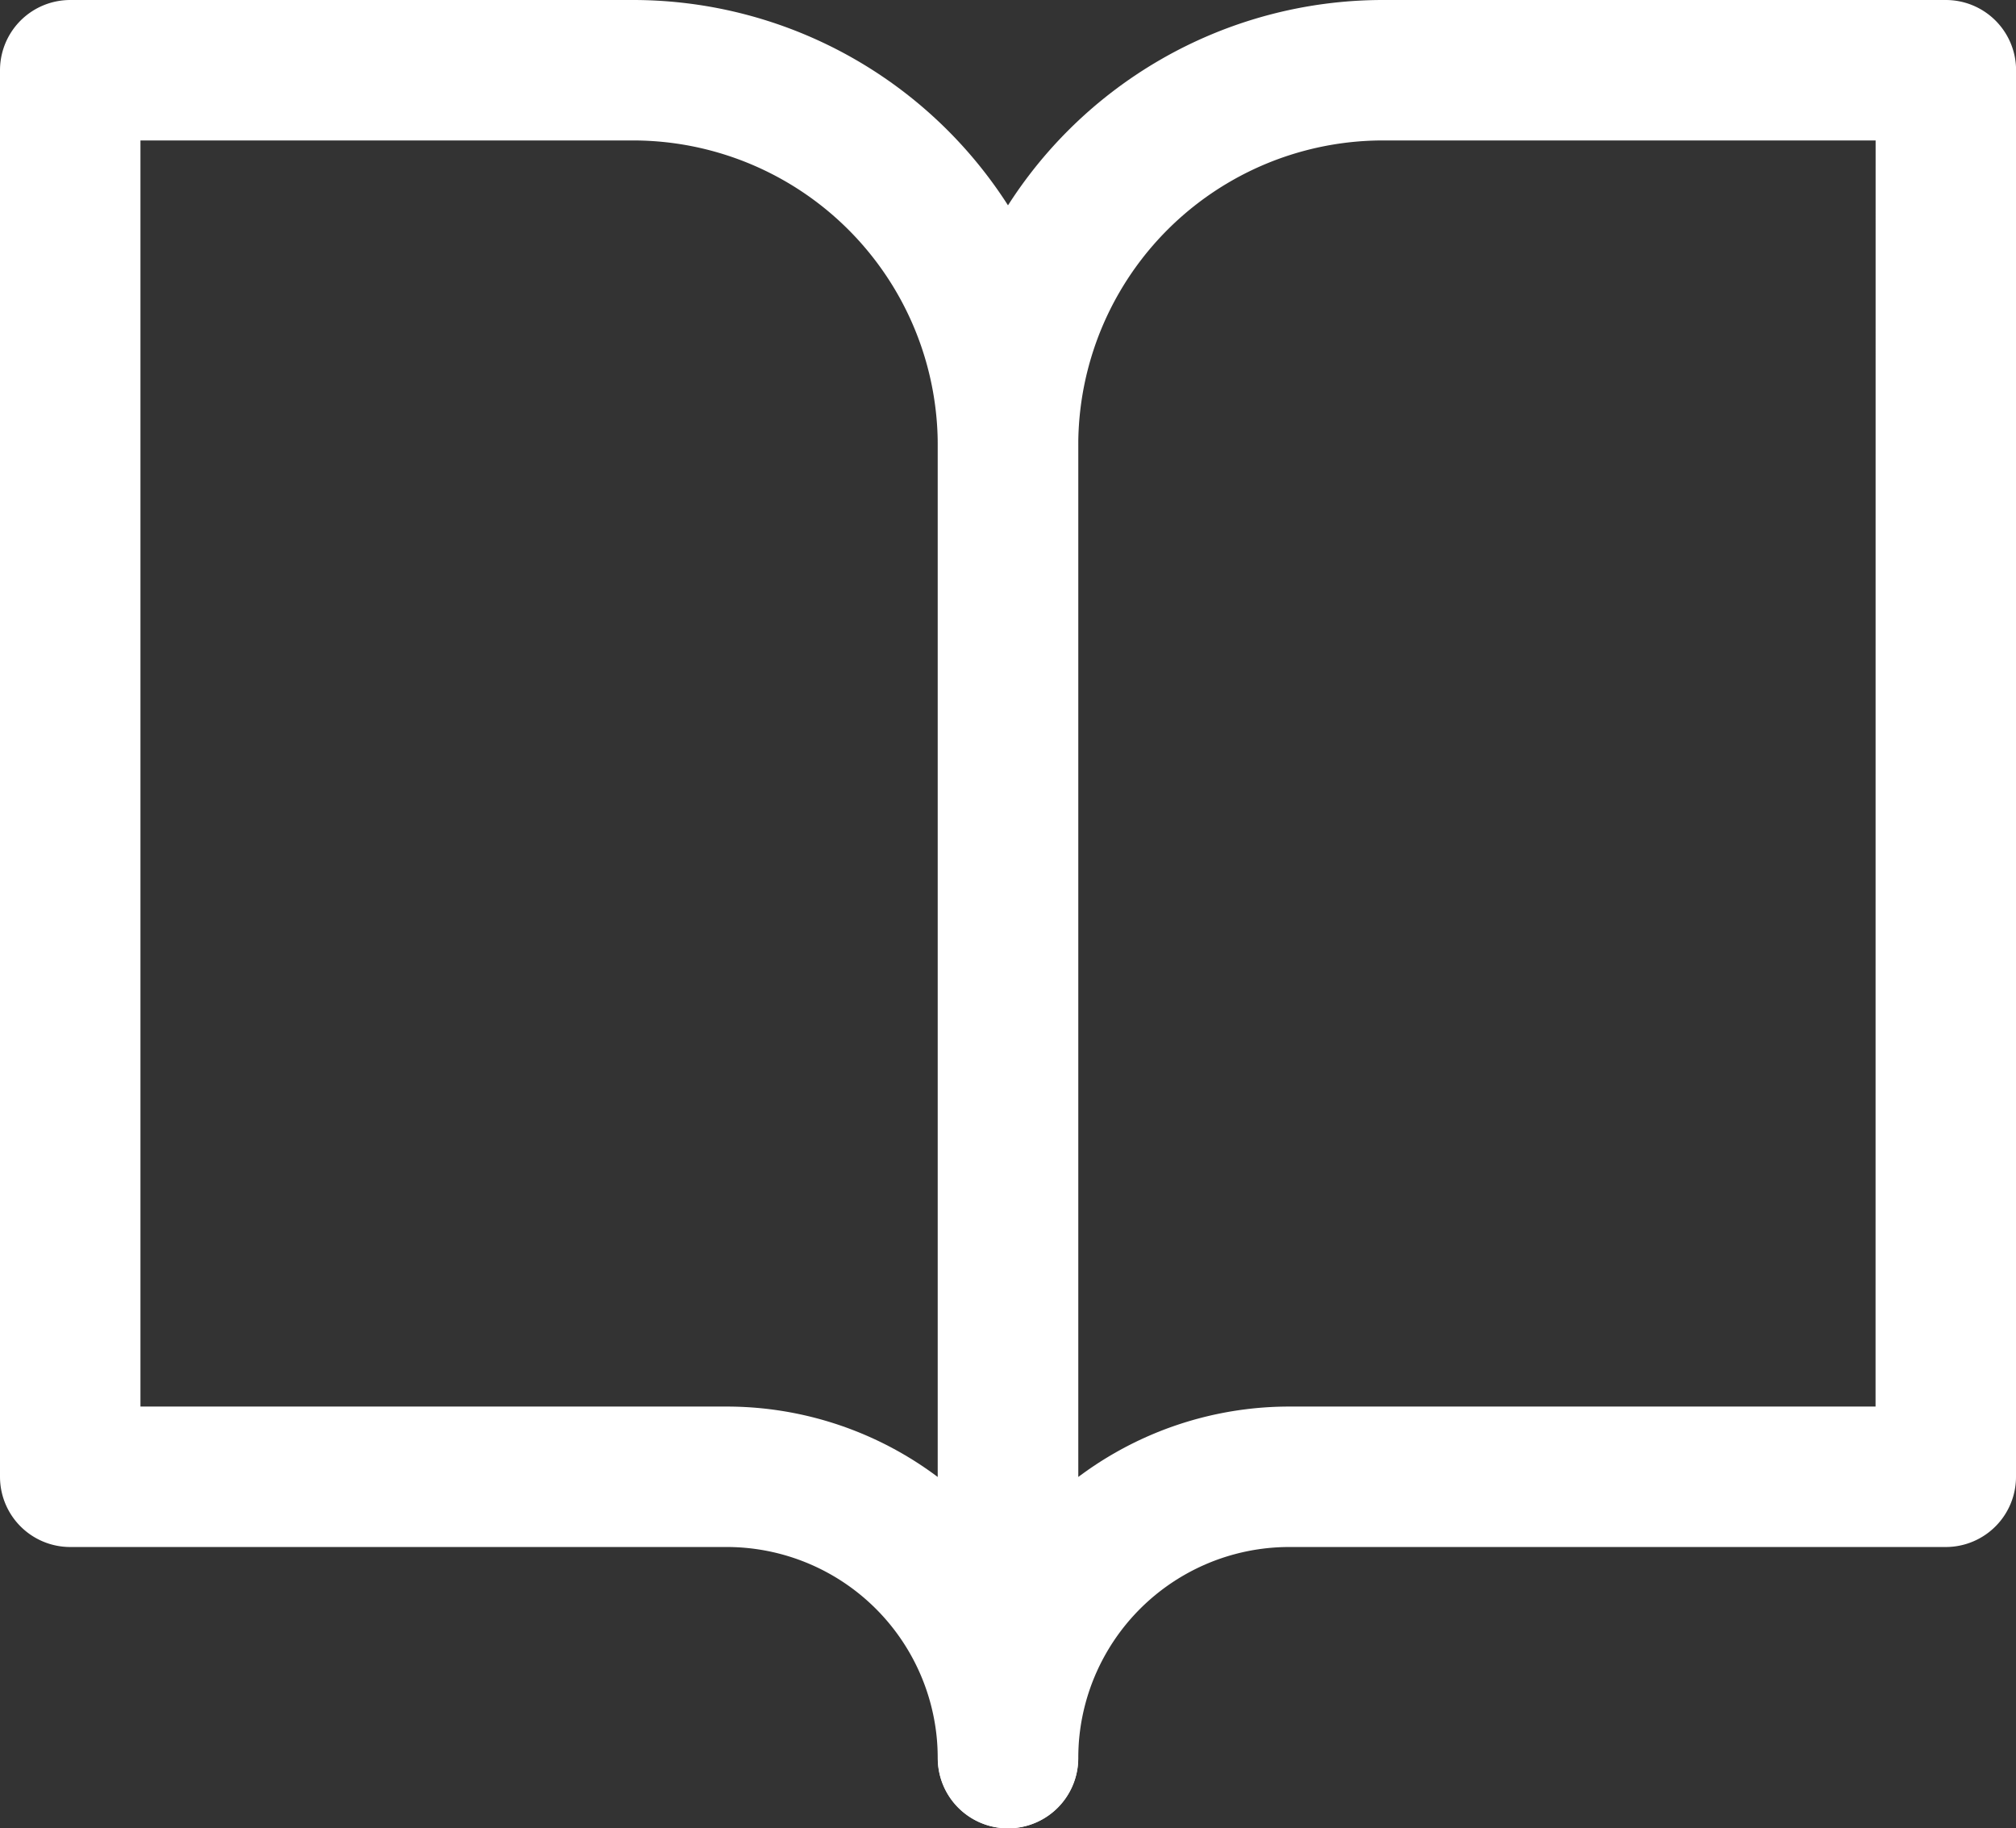 <svg
  xmlns="http://www.w3.org/2000/svg"
  width="28.707"
  height="26.036"
  viewBox="0 0 28.707 26.036">
  <rect x="0" y="0" width="28.707" height="26.036" fill="#333333" stroke="none"/>
  <g
    id="Grupo_2136"
    data-name="Grupo 2136"
    transform="translate(-1622 -476.532)">
    <path
      id="Trazado_709"
      data-name="Trazado 709"
      d="M3,4.5h8.012a5.341,5.341,0,0,1,5.341,5.341V28.536a4.006,4.006,0,0,0-4.006-4.006H3Z"
      transform="translate(1620 473.032)"
      fill="none"
      stroke="#fff"
      stroke-linecap="round"
      stroke-linejoin="round"
      stroke-width="2" />
    <path
      id="Trazado_710"
      data-name="Trazado 710"
      d="M31.354,4.5H23.341A5.341,5.341,0,0,0,18,9.841V28.536a4.006,4.006,0,0,1,4.006-4.006h9.347Z"
      transform="translate(1618.354 473.032)"
      fill="none"
      stroke="#fff"
      stroke-linecap="round"
      stroke-linejoin="round"
      stroke-width="2" />
  </g>
</svg>
